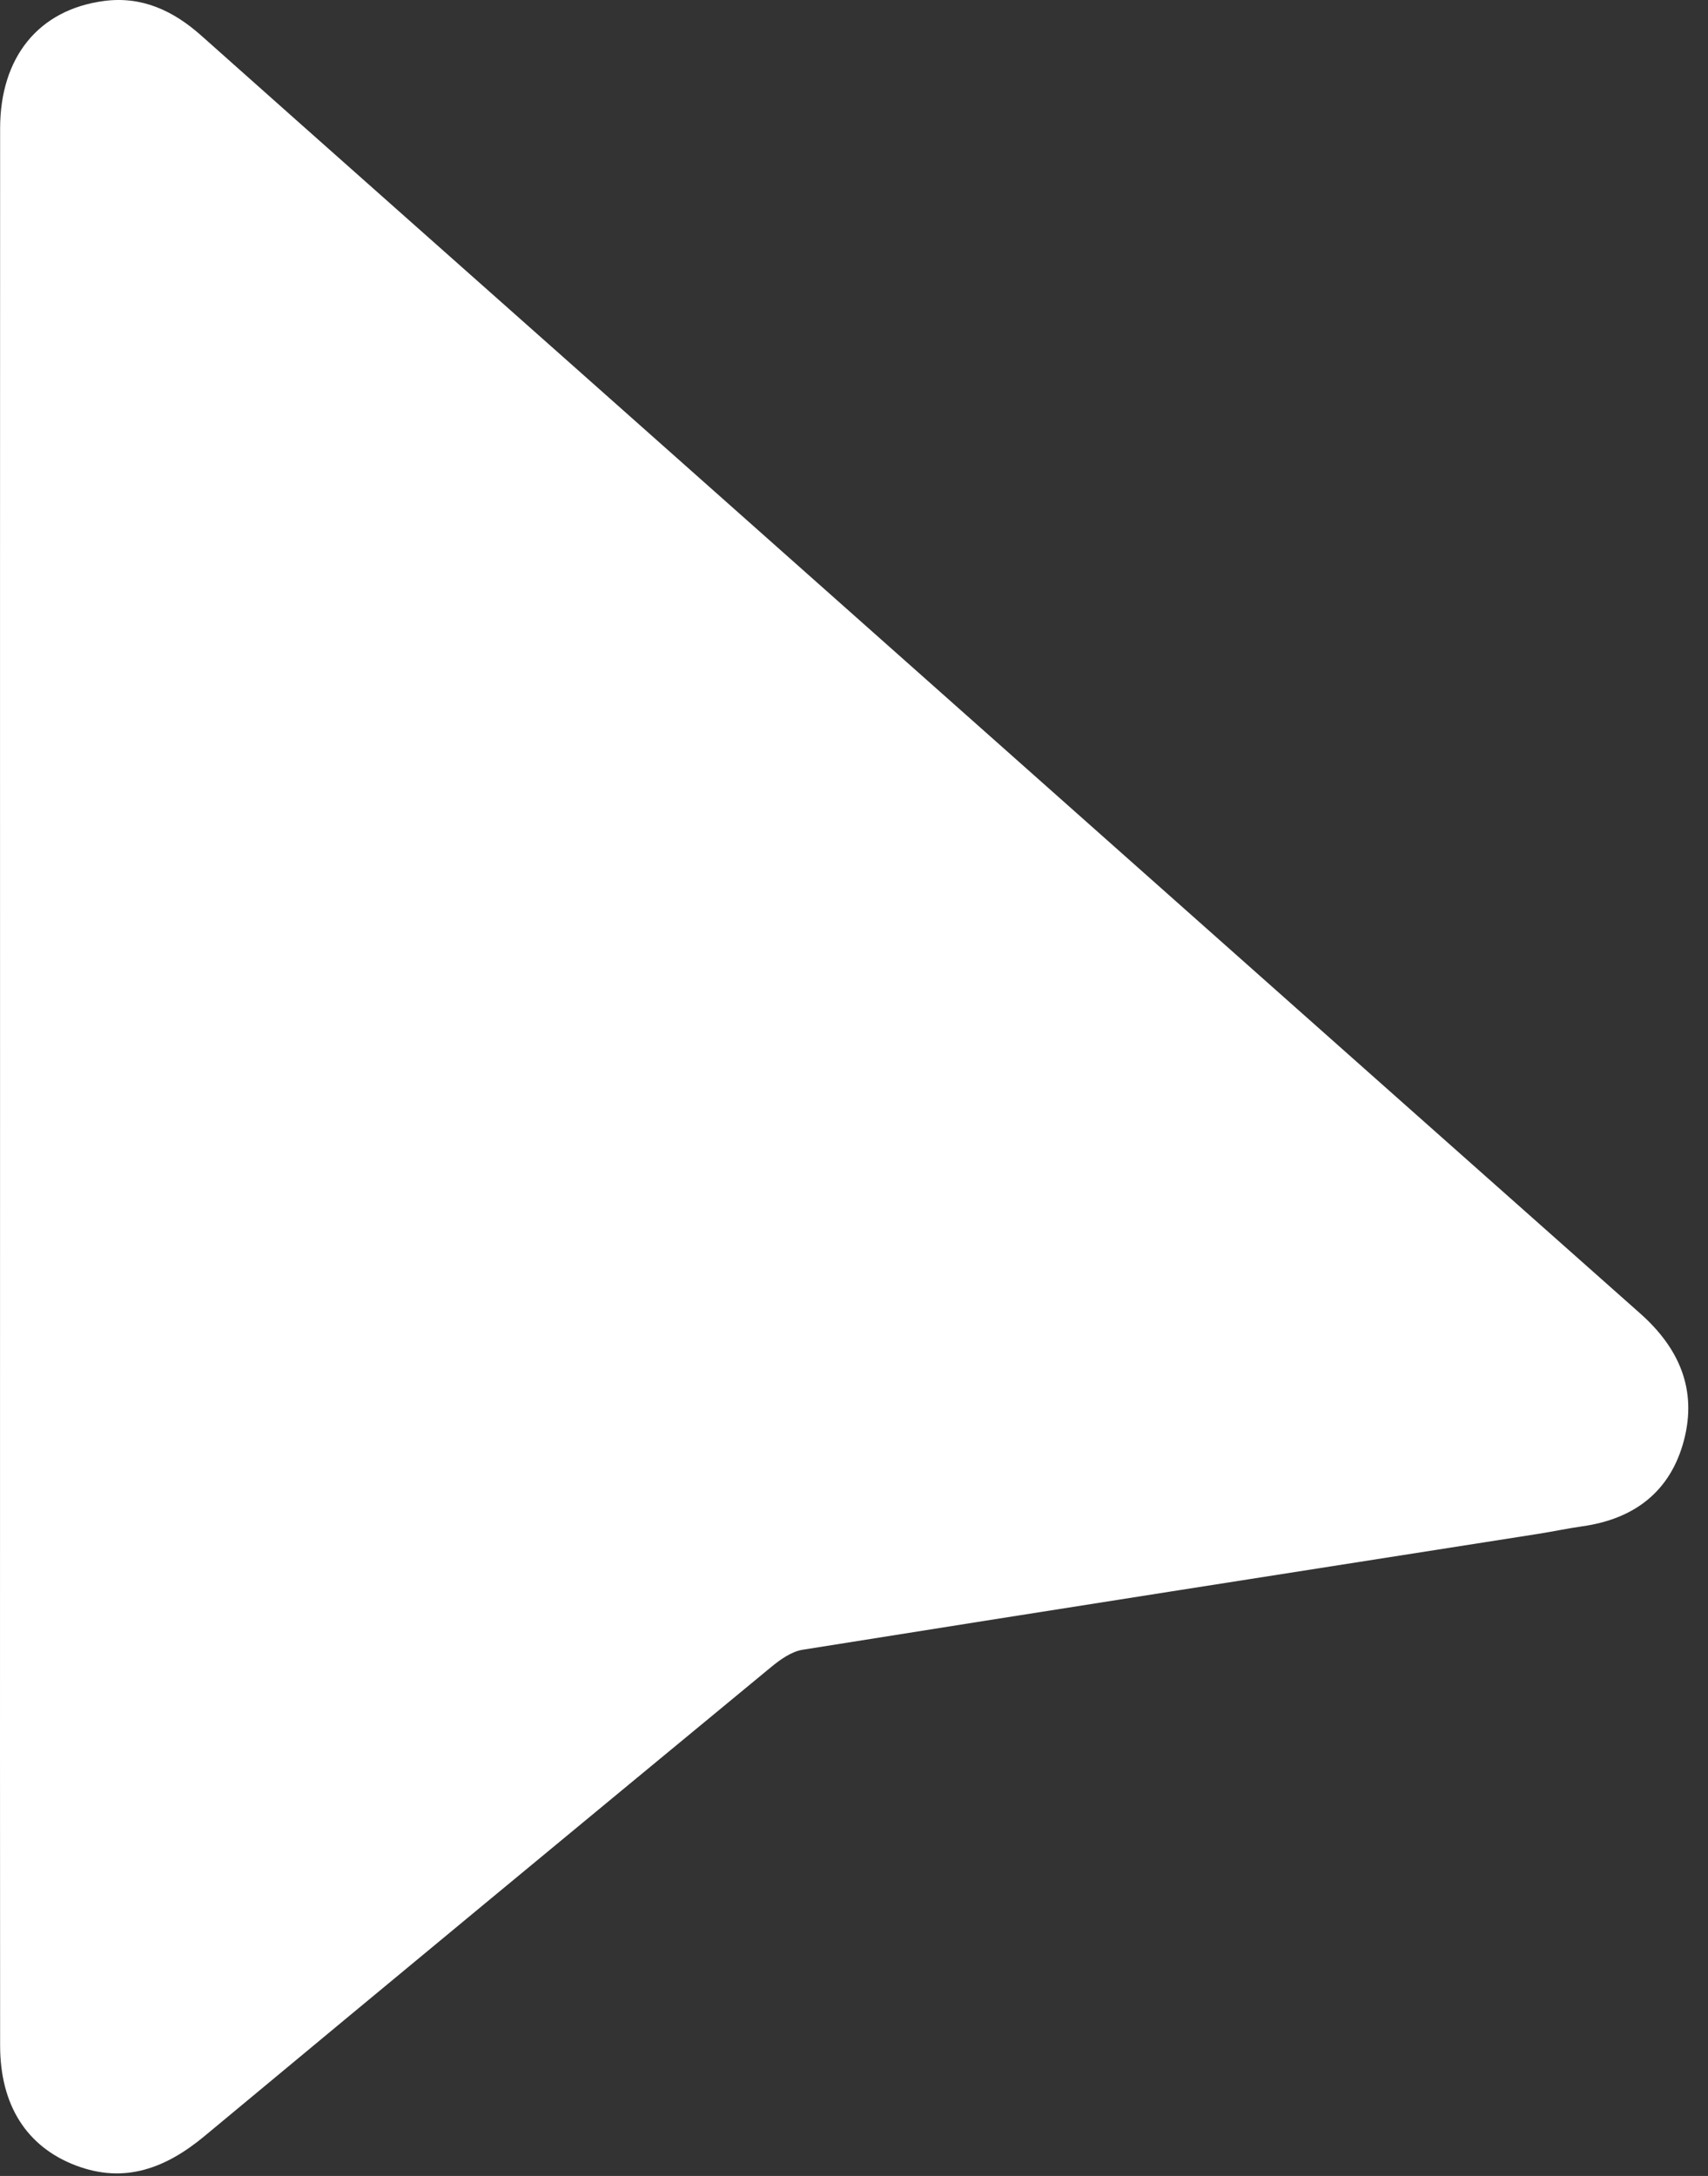 <svg width="73" height="93" viewBox="0 0 73 93" fill="none" xmlns="http://www.w3.org/2000/svg">
<rect x="0" y="0" width="73" height="93" fill="#333333" stroke="none"/>
<path d="M0.002 46.516C0.002 32.841 -0.002 19.167 0.005 5.492C0.006 2.444 1.646 0.418 4.432 0.043C6.055 -0.175 7.402 0.452 8.602 1.521C14.012 6.341 19.436 11.143 24.853 15.954C39.936 29.35 55.014 42.751 70.104 56.139C71.764 57.612 72.541 59.387 71.973 61.556C71.4 63.742 69.857 64.92 67.633 65.234C67.001 65.323 66.375 65.458 65.744 65.557C55.264 67.202 44.782 68.837 34.306 70.51C33.826 70.587 33.346 70.93 32.953 71.254C24.873 77.922 16.799 84.597 8.744 91.294C7.099 92.661 5.336 93.348 3.243 92.553C1.126 91.749 0.007 89.958 0.005 87.433C-0.003 79.051 0.001 70.668 0.001 62.286C0.001 57.029 0.001 51.773 0.002 46.516Z" fill="white"/>
</svg>
